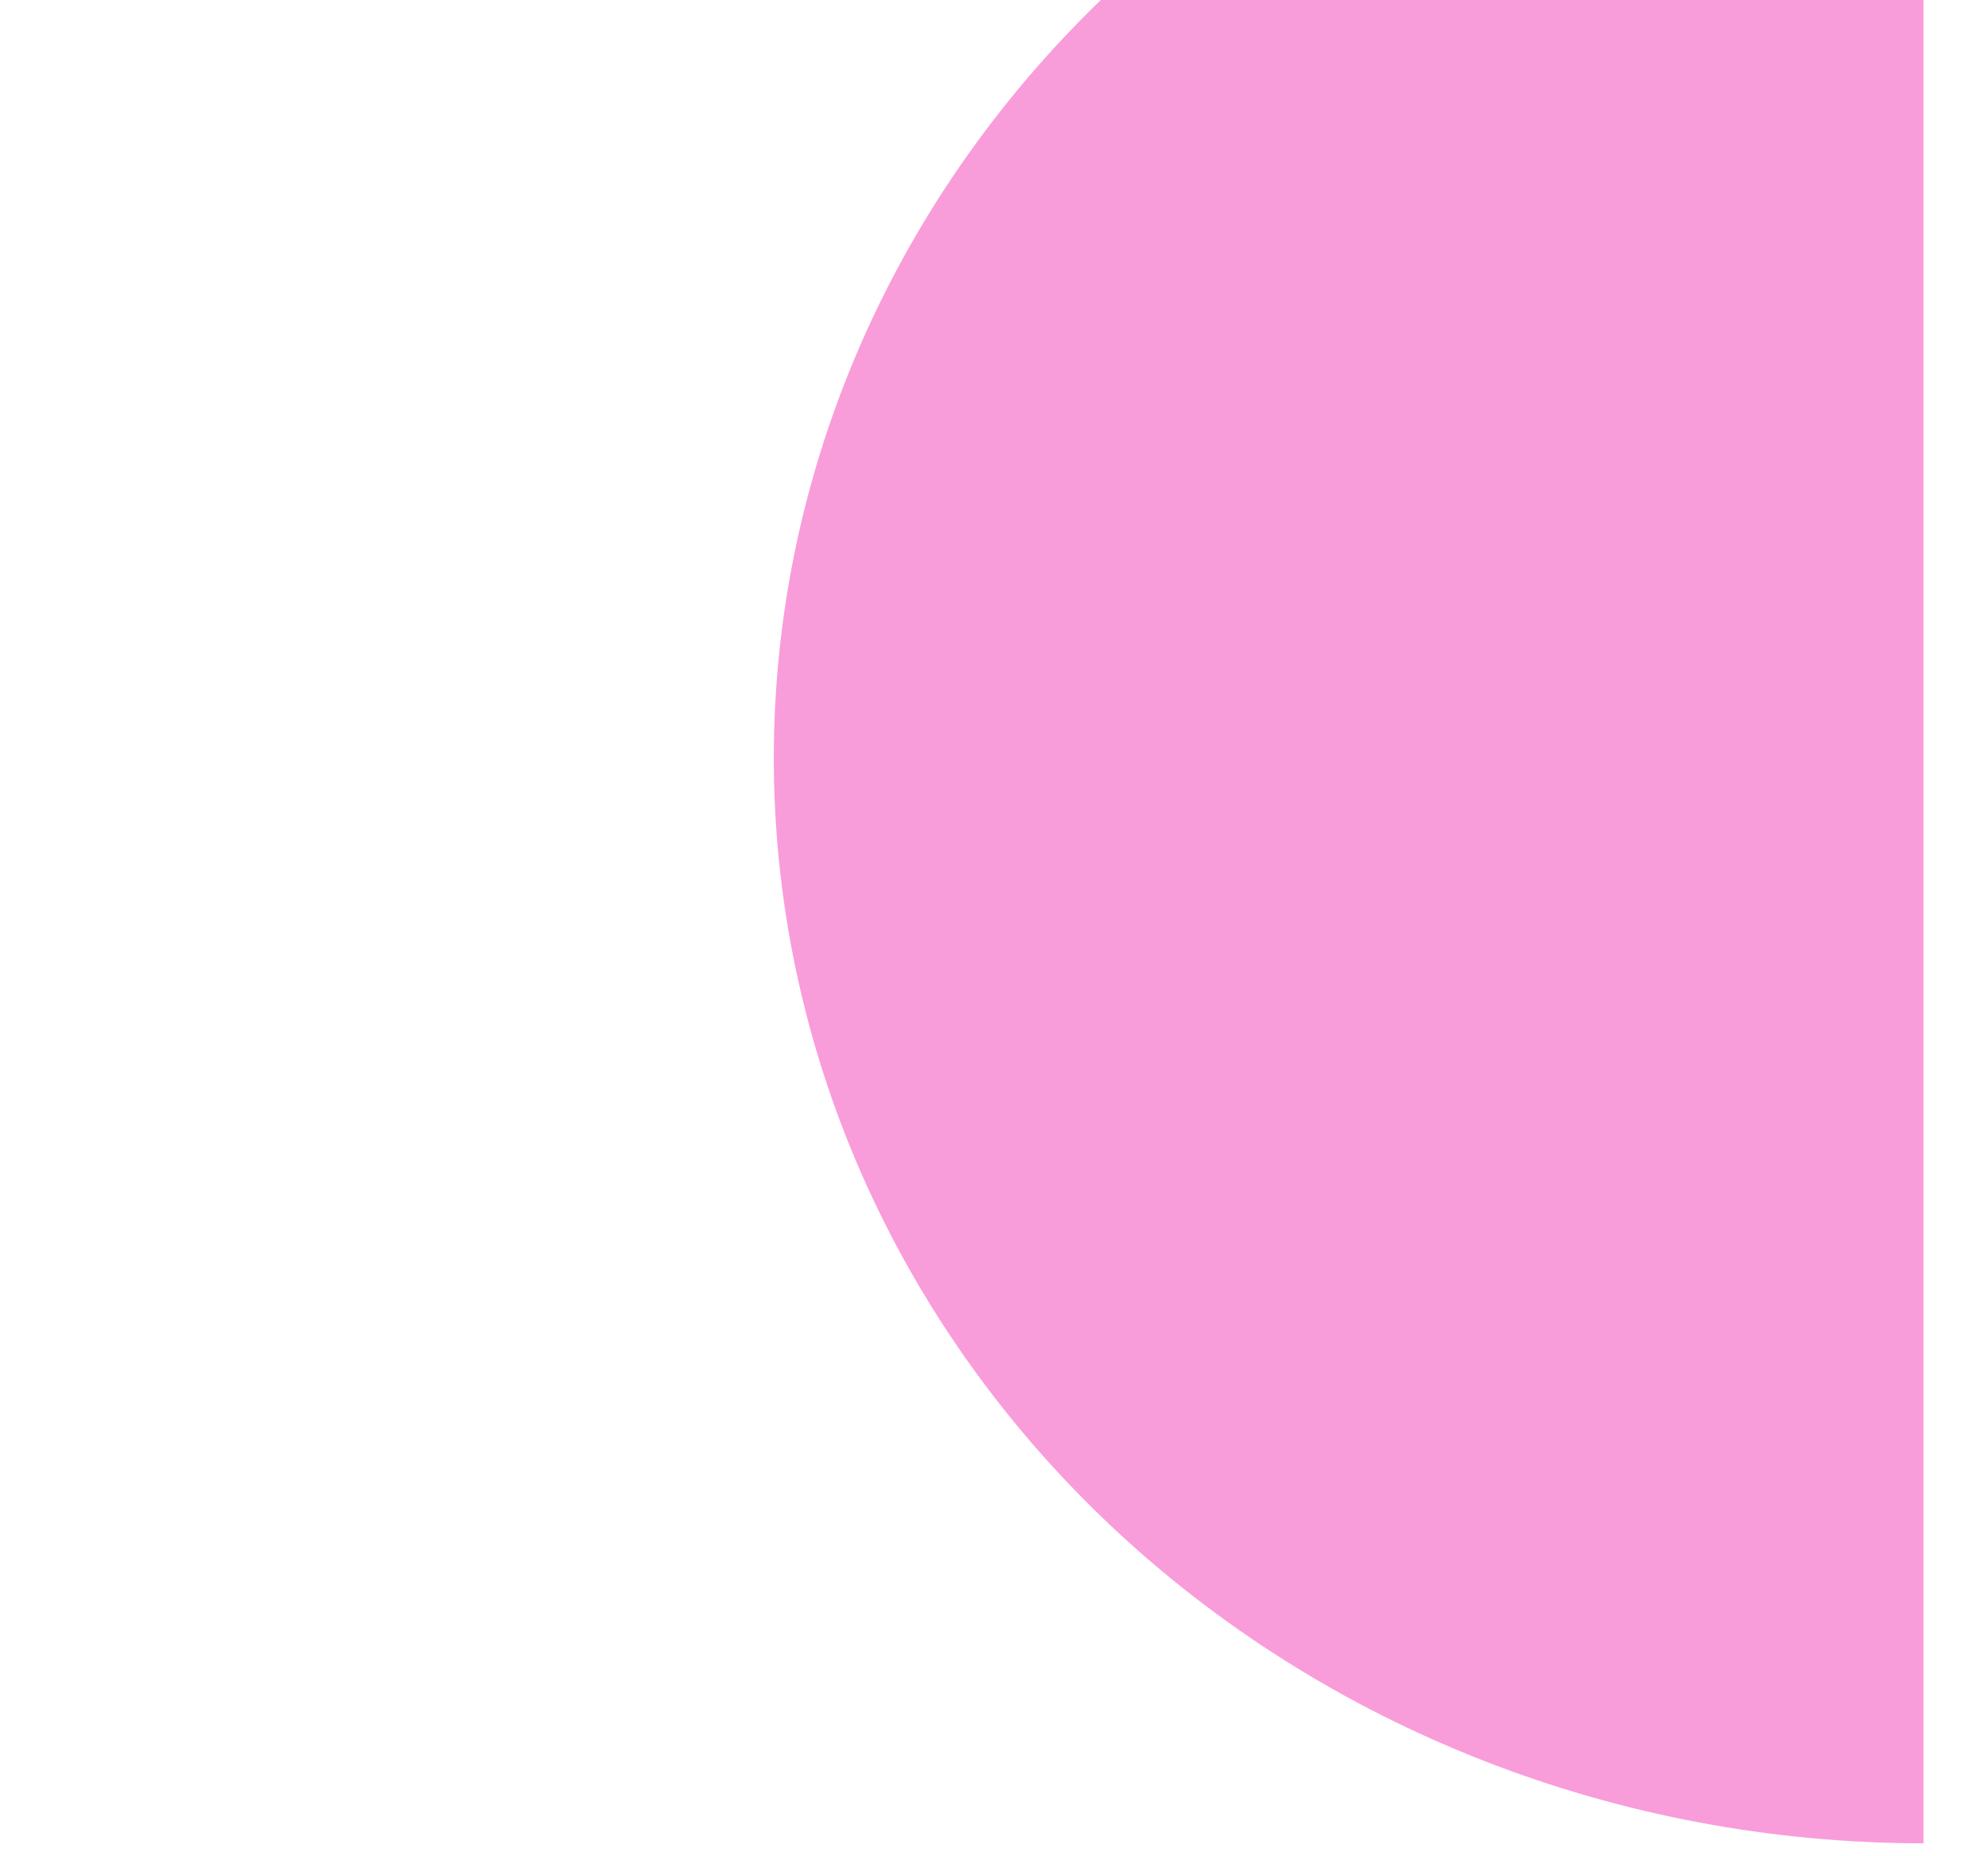 <svg width="316" height="295" viewBox="0 0 316 295" fill="none" xmlns="http://www.w3.org/2000/svg">
<g filter="url(#filter0_f_0_5960)">
<path d="M305.748 -52C281.749 -52 257.985 -47.538 235.813 -38.869C213.641 -30.2 193.495 -17.494 176.526 -1.476C159.556 14.542 146.095 33.558 136.911 54.487C127.727 75.416 123 97.847 123 120.5C123 143.153 127.727 165.584 136.911 186.513C146.095 207.442 159.556 226.458 176.526 242.476C193.495 258.494 213.641 271.2 235.813 279.869C257.985 288.538 281.749 293 305.748 293L305.748 120.5V-52Z" fill="#F99CDA"/>
</g>
<defs>
<filter id="filter0_f_0_5960" x="0.03" y="-174.97" width="428.688" height="590.941" filterUnits="userSpaceOnUse" color-interpolation-filters="sRGB">
<feFlood flood-opacity="0" result="BackgroundImageFix"/>
<feBlend mode="normal" in="SourceGraphic" in2="BackgroundImageFix" result="shape"/>
<feGaussianBlur stdDeviation="61.485" result="effect1_foregroundBlur_0_5960"/>
</filter>
</defs>
</svg>
